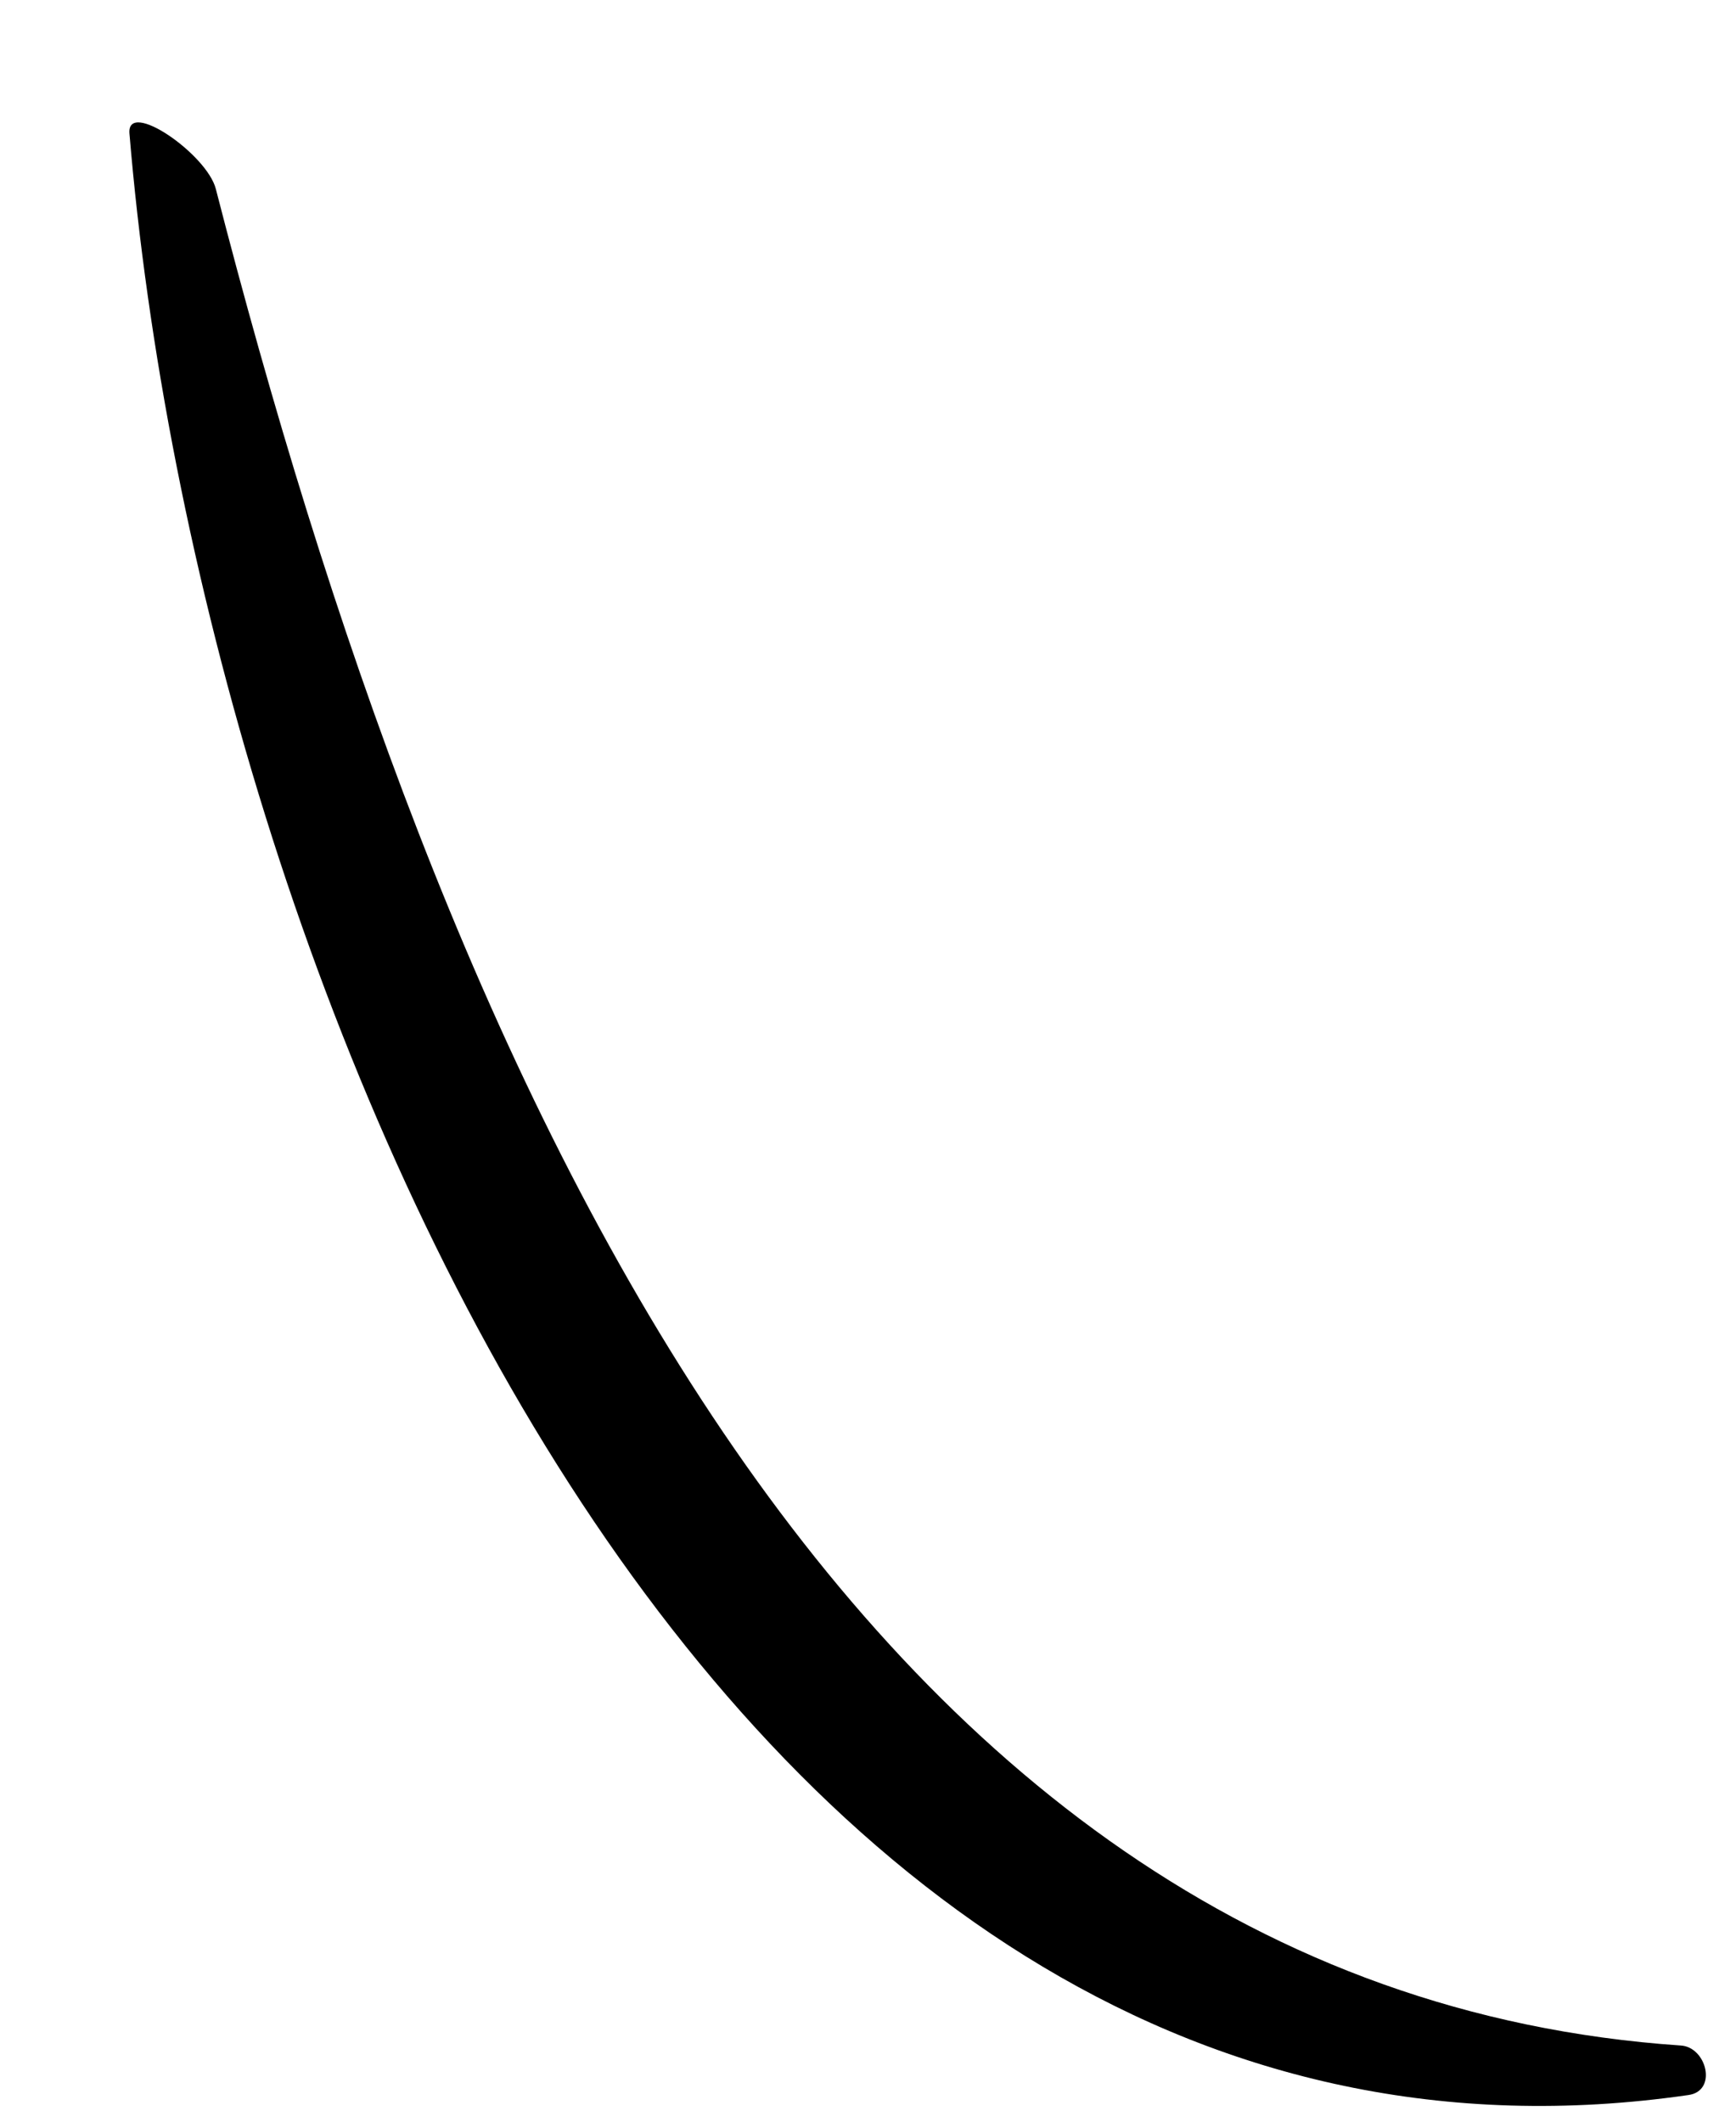 <?xml version="1.0" encoding="UTF-8" standalone="no"?><svg width='9' height='11' viewBox='0 0 9 11' fill='none' xmlns='http://www.w3.org/2000/svg'>
<path d='M0.671 0.691C0.658 0.512 1.074 0.8 1.119 0.98C2.26 5.414 4.311 10.304 8.713 10.605C8.848 10.612 8.906 10.842 8.752 10.862C3.695 11.592 1.036 5.075 0.671 0.691Z' fill='black'/>
</svg>
